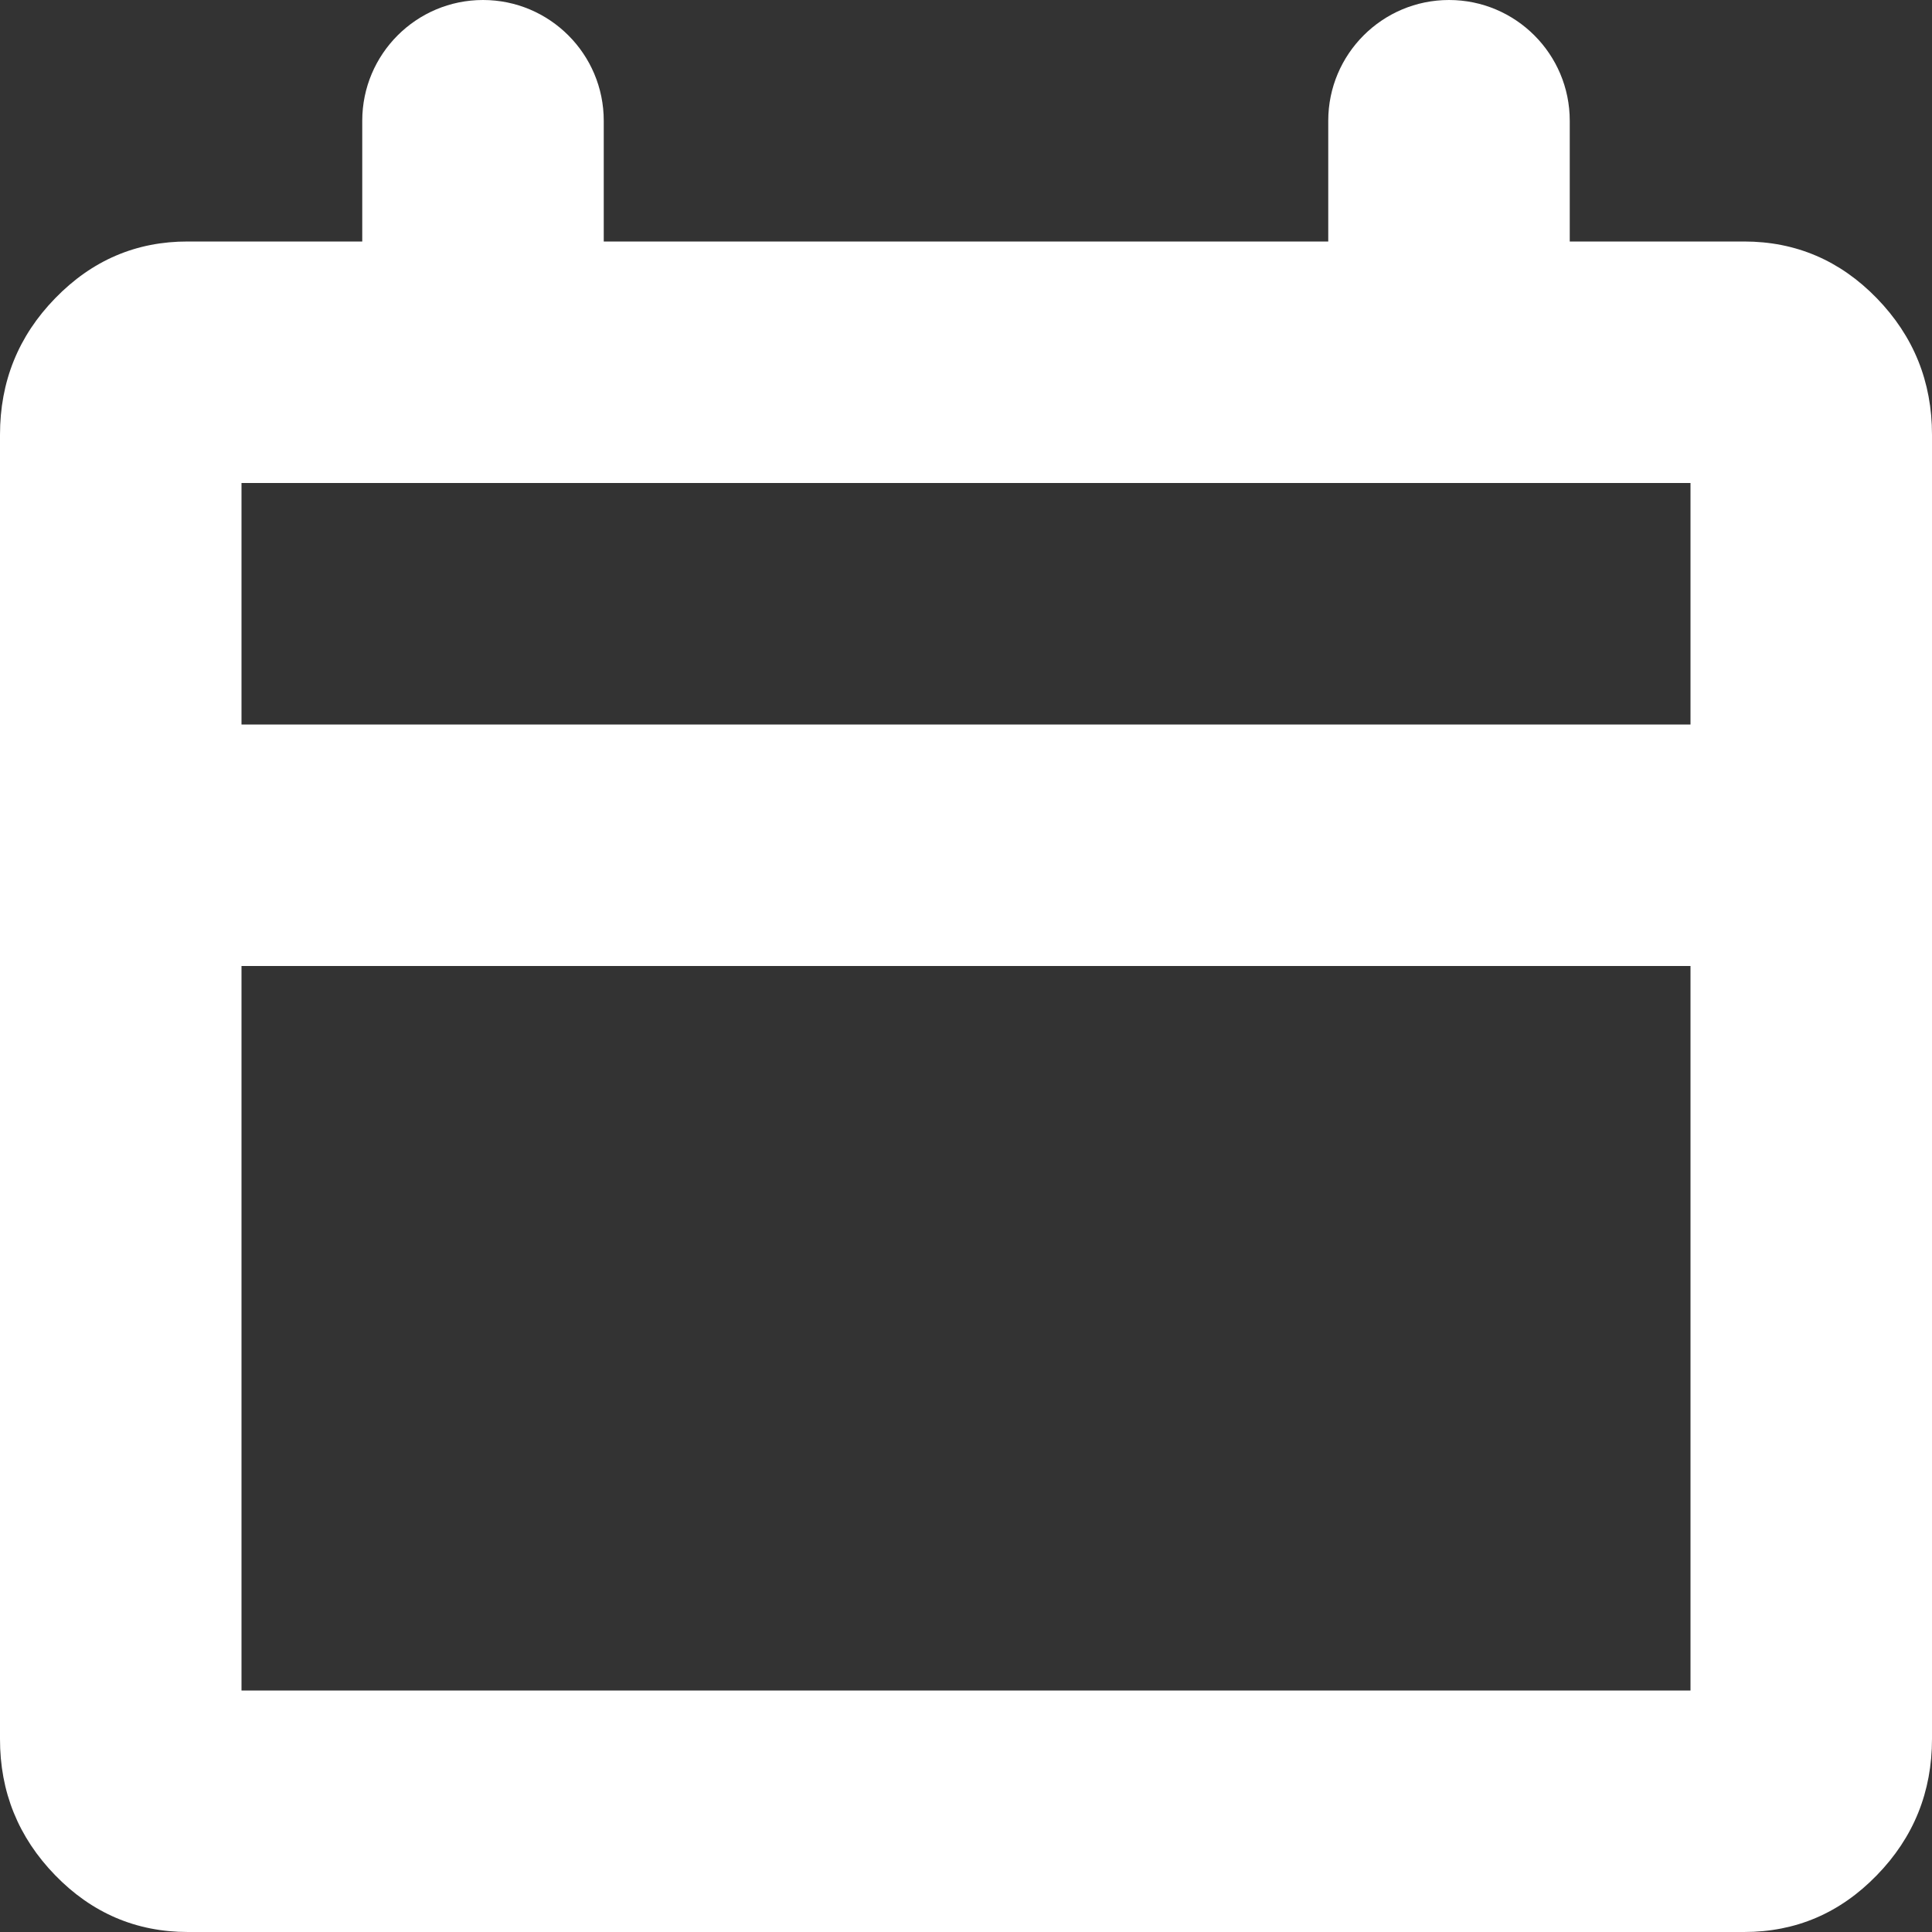 <svg width="16" height="16" viewBox="0 0 16 16" fill="none" xmlns="http://www.w3.org/2000/svg">
<rect x="0" y="0" width="16" height="16" fill="#333333" stroke="none"/>
<g clip-path="url(#clip0_33_384)">
<path d="M1.556 16C1.128 16 0.761 15.843 0.457 15.53C0.152 15.216 -0.001 14.839 1.32051e-06 14.4V3.6C1.32051e-06 3.16 0.152 2.783 0.457 2.47C0.762 2.156 1.128 1.999 1.556 2H3V1C3 0.448 3.448 1.16117e-05 4 7.48044e-06C4.552 3.34912e-06 5 0.448 5 1V2H11V1C11 0.448 11.448 7.57339e-06 12 7.06315e-06C12.552 6.55291e-06 13 0.448 13 1V2H14.444C14.872 2 15.239 2.157 15.543 2.47C15.848 2.784 16 3.161 16 3.6V14.4C16 14.84 15.848 15.217 15.543 15.53C15.238 15.844 14.872 16 14.444 16H1.556ZM2 14H14V8H2V14ZM2 6H14V4H2V6Z" fill="white"/>
</g>
<defs>
<clipPath id="clip0_33_384">
<rect width="16" height="16" fill="white"/>
</clipPath>
</defs>
</svg>
